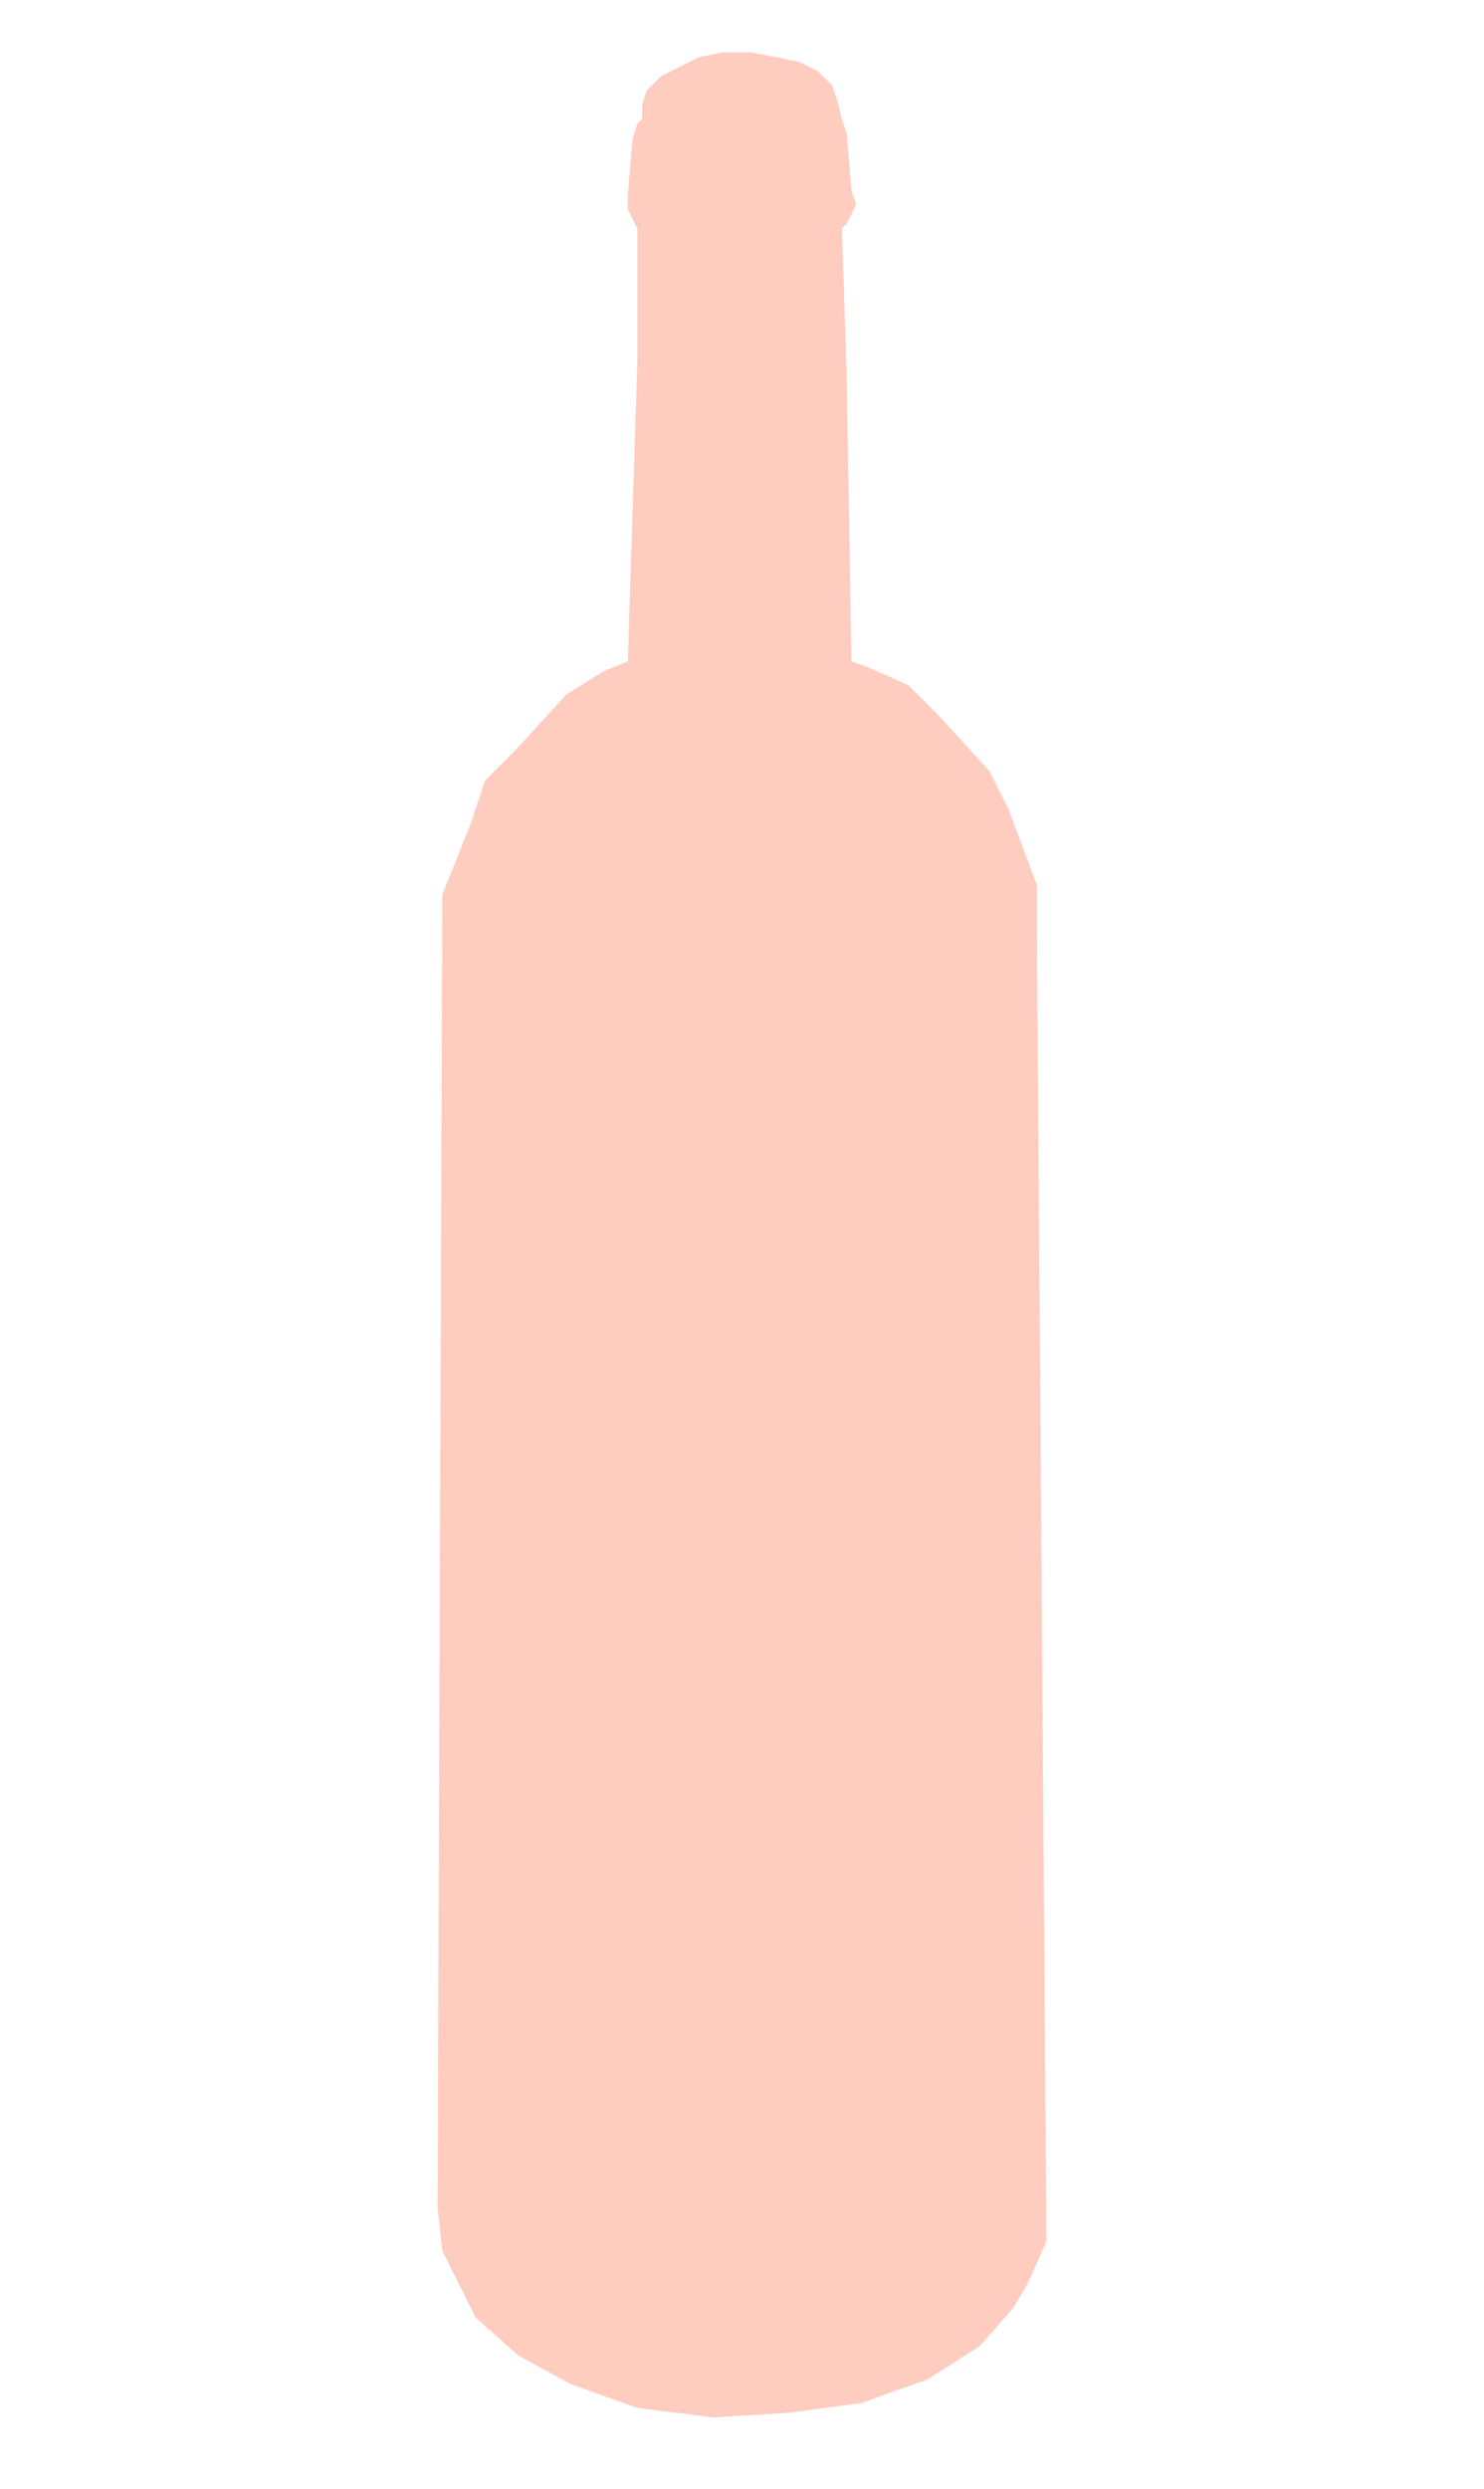 <svg id="Background" xmlns="http://www.w3.org/2000/svg" viewBox="0 0 312 523"><defs><style>.cls-1{fill:#ffccc0;}</style></defs><polygon class="cls-1" points="158 11 152 11 147 12 143 14 139 16 136 19 135 22 135 25 134 26 133 29 132 41 132 44 134 48 134 48 134 76 132 139 127 141 119 146 109 157 102 164 99 173 93 188 92 464 93 473 98 483 100 487 109 495 120 501 134 506 150 508 166 507 181 505 195 500 206 493 213 485 216 480 220 471 218 195 218 186 212 170 208 162 197 150 191 144 182 140 179 139 178 78 177 48 178 47 180 43 179 40 178 28 177 25 176 21 175 18 172 15 168 13 163 12 158 11"/></svg>